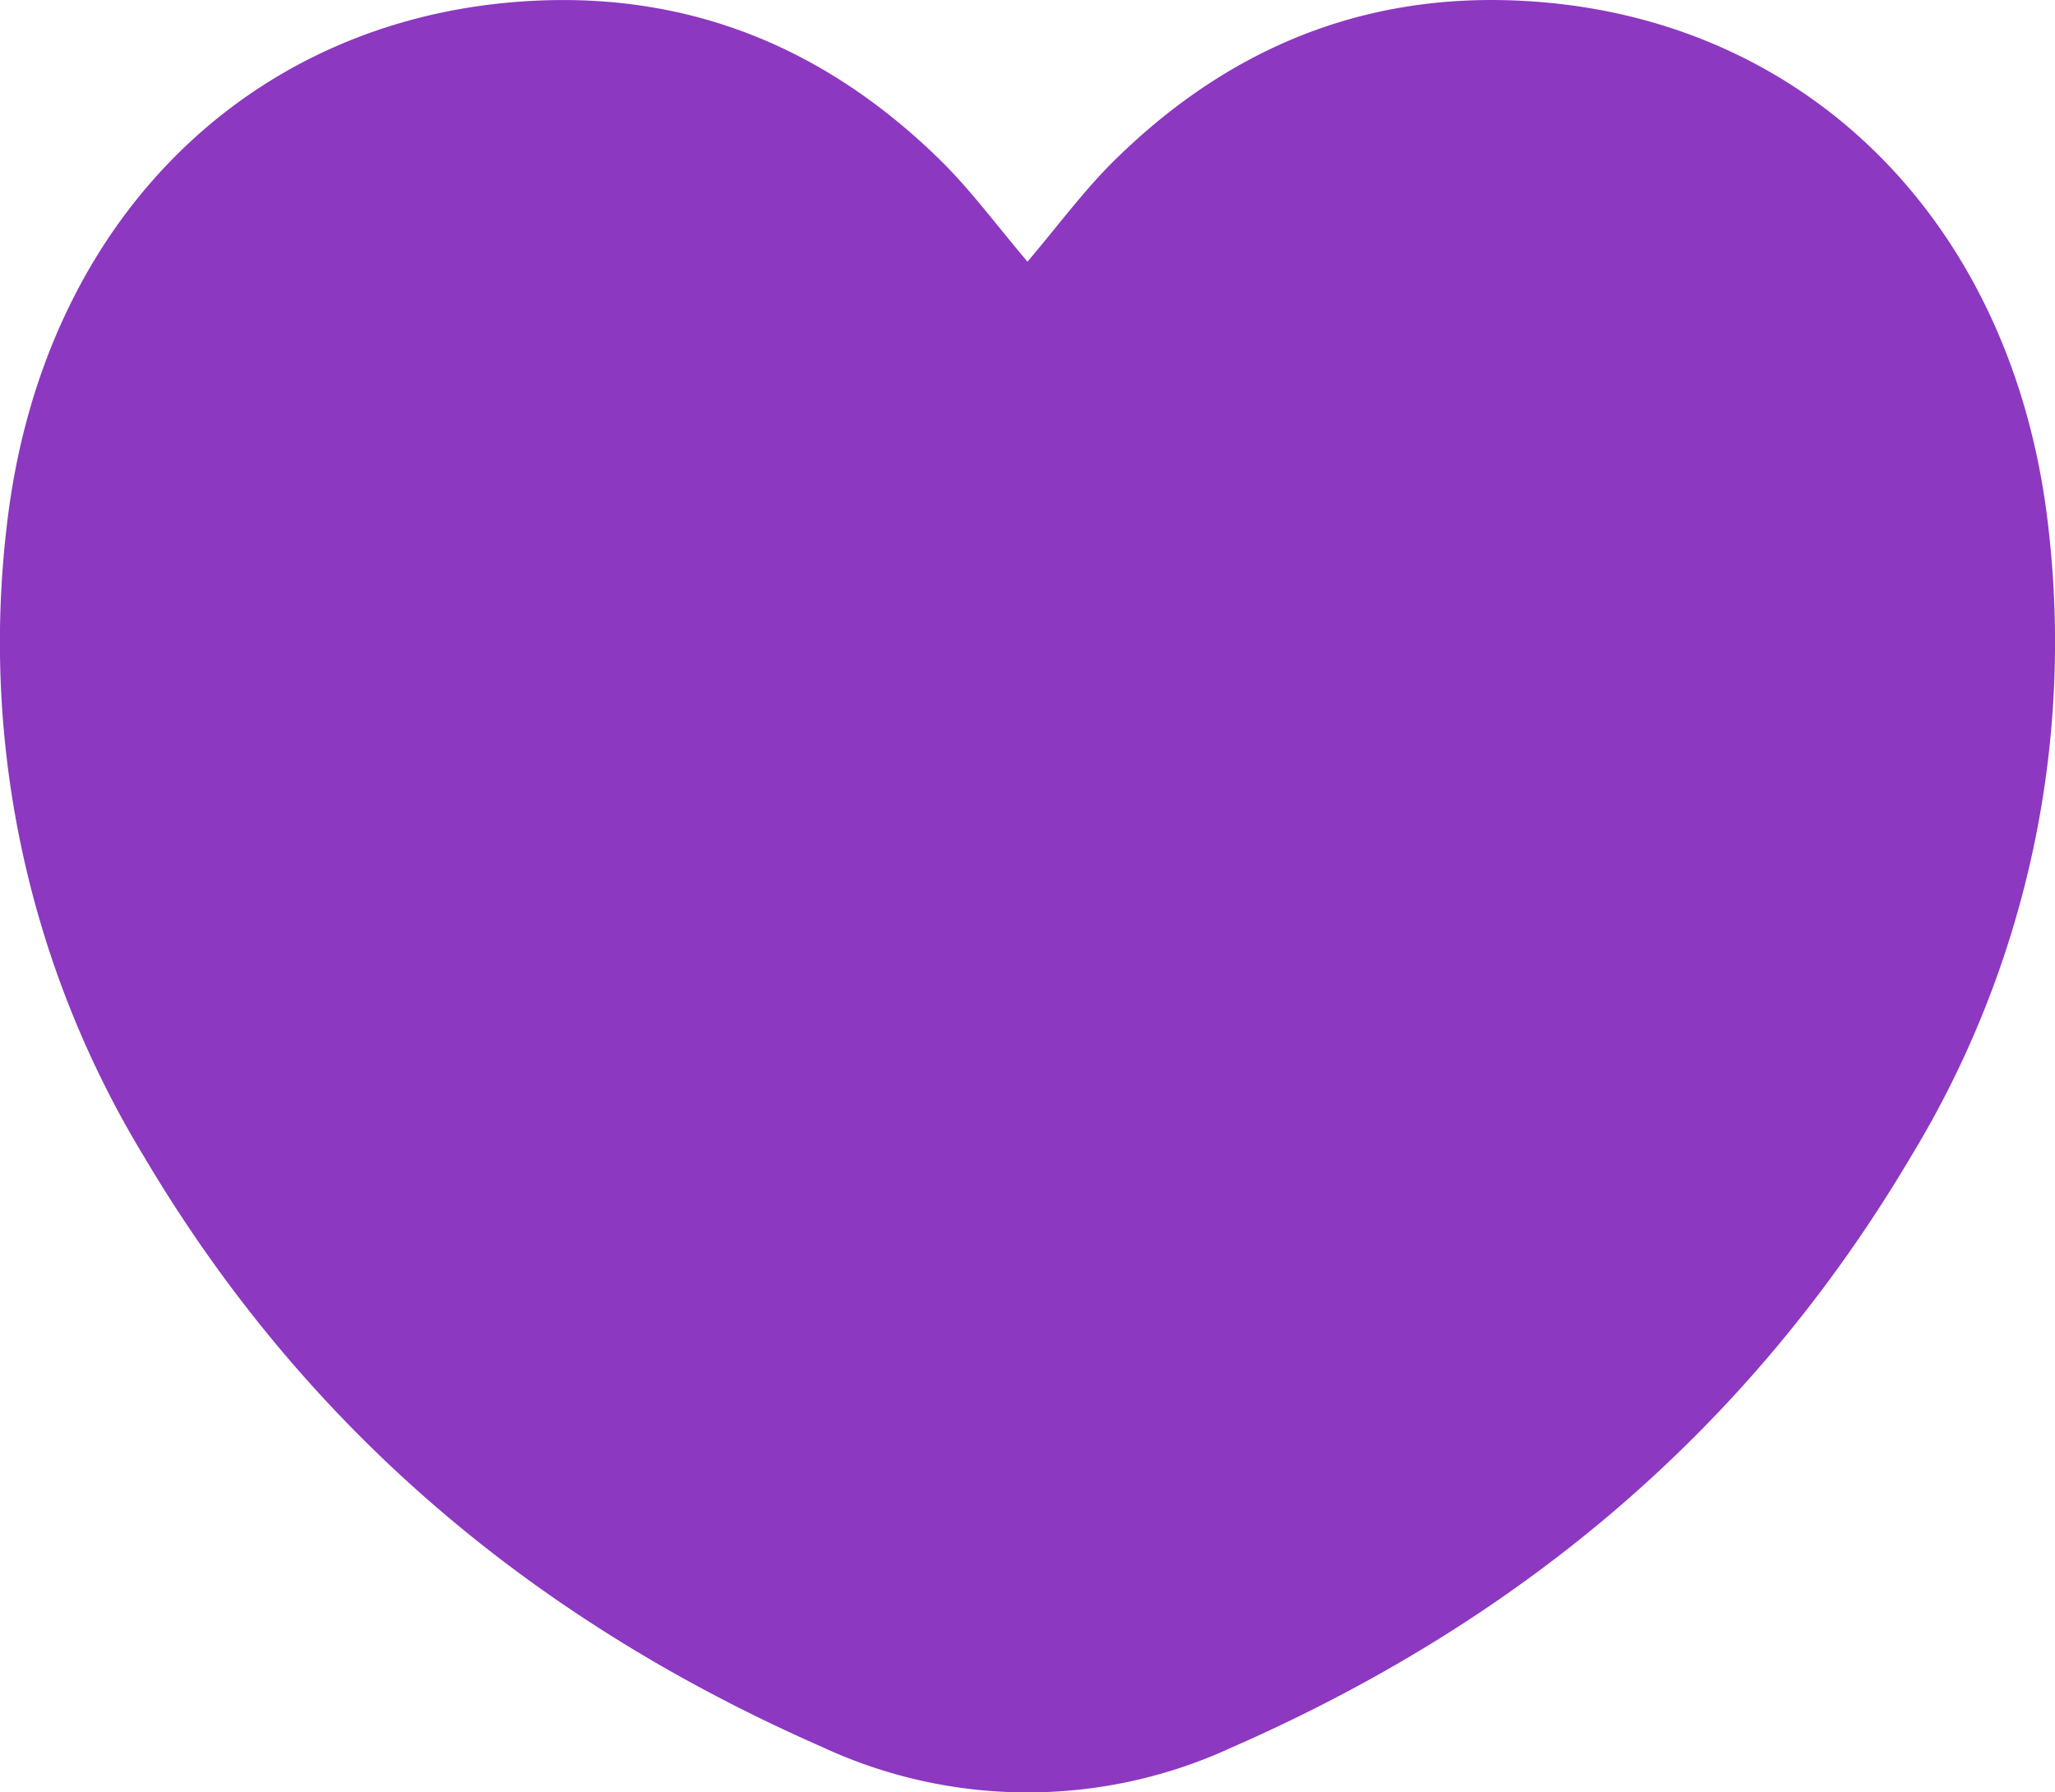 <svg xmlns="http://www.w3.org/2000/svg" width="120.417" height="105.027" viewBox="0 0 120.417 105.027">
  <defs>
    <style>
      .cls-1 {
        fill: #8c38c1;
      }
    </style>
  </defs>
  <path id="패스_3443" data-name="패스 3443" class="cls-1" d="M352.547,839.347c-1.994-17.392-13.679-29.345-29.7-30.678q-14.356-1.2-24.982,9.242c-1.776,1.739-3.289,3.8-5.127,5.966-1.839-2.166-3.351-4.227-5.127-5.966q-10.654-10.431-24.982-9.242c-16.02,1.333-27.707,13.286-29.7,30.678a58,58,0,0,0,8.007,36.915c9.7,16.408,23.395,27.476,39.859,34.689a28.512,28.512,0,0,0,23.884,0c16.463-7.213,30.163-18.28,39.859-34.689a58,58,0,0,0,8.008-36.915" transform="translate(-232.53 -808.545)"/>
</svg>
